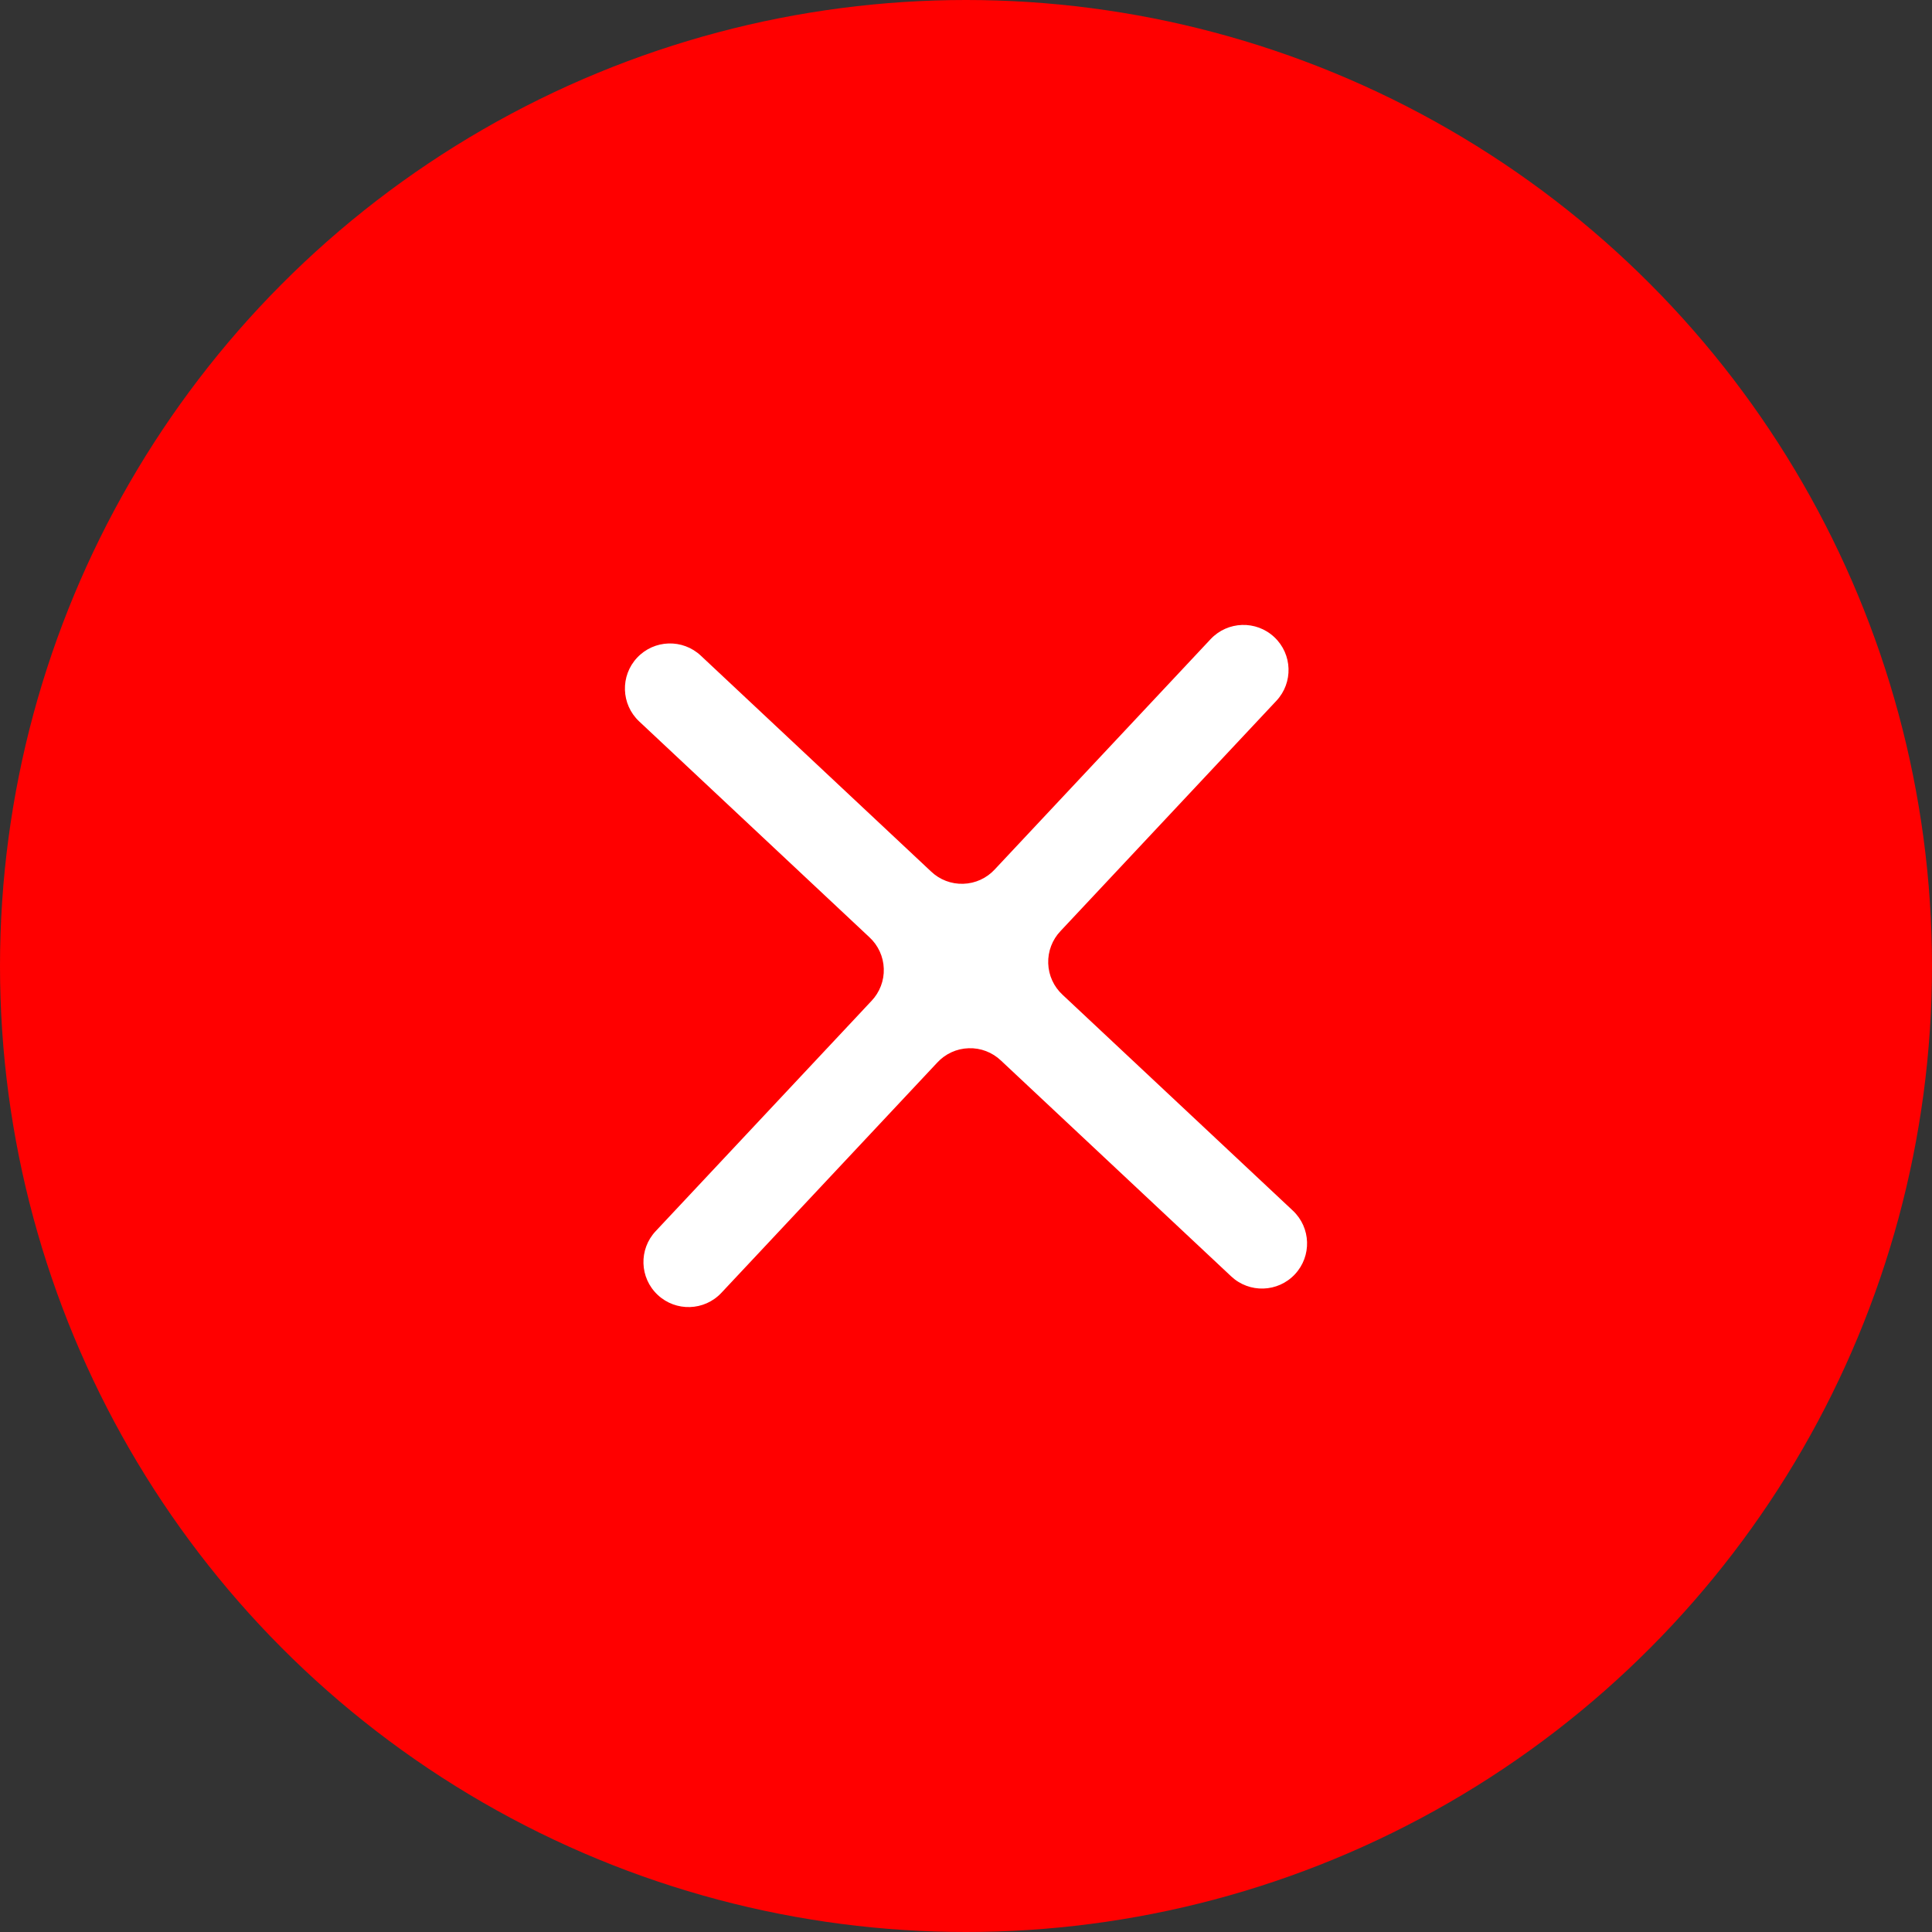 <svg width="90" height="90" viewBox="0 0 90 90" fill="none" xmlns="http://www.w3.org/2000/svg">
<rect x="0" y="0" width="90" height="90" fill="#333333" stroke="none"/>
<circle cx="45" cy="45" r="45" fill="#FF0000"/>
<path d="M60.225 56.395L49.5 46.342C49.089 45.964 48.847 45.435 48.83 44.877C48.811 44.319 49.019 43.775 49.404 43.371L59.458 32.647C60.251 31.801 60.208 30.473 59.362 29.68C58.516 28.886 57.188 28.929 56.394 29.775L46.341 40.5C45.963 40.911 45.434 41.153 44.876 41.17C44.318 41.19 43.775 40.982 43.371 40.596L32.646 30.542C31.8 29.749 30.472 29.792 29.679 30.638C28.886 31.484 28.929 32.813 29.775 33.606L40.499 43.659C40.91 44.037 41.153 44.566 41.17 45.124C41.189 45.682 40.981 46.225 40.595 46.629L30.542 57.354C29.749 58.2 29.791 59.528 30.638 60.321C31.484 61.114 32.812 61.072 33.605 60.225L43.659 49.501C44.037 49.09 44.566 48.847 45.123 48.831C45.681 48.811 46.225 49.019 46.629 49.405L57.353 59.458C58.199 60.252 59.528 60.209 60.321 59.362C61.114 58.516 61.071 57.188 60.225 56.395Z" fill="white"/>
</svg>
